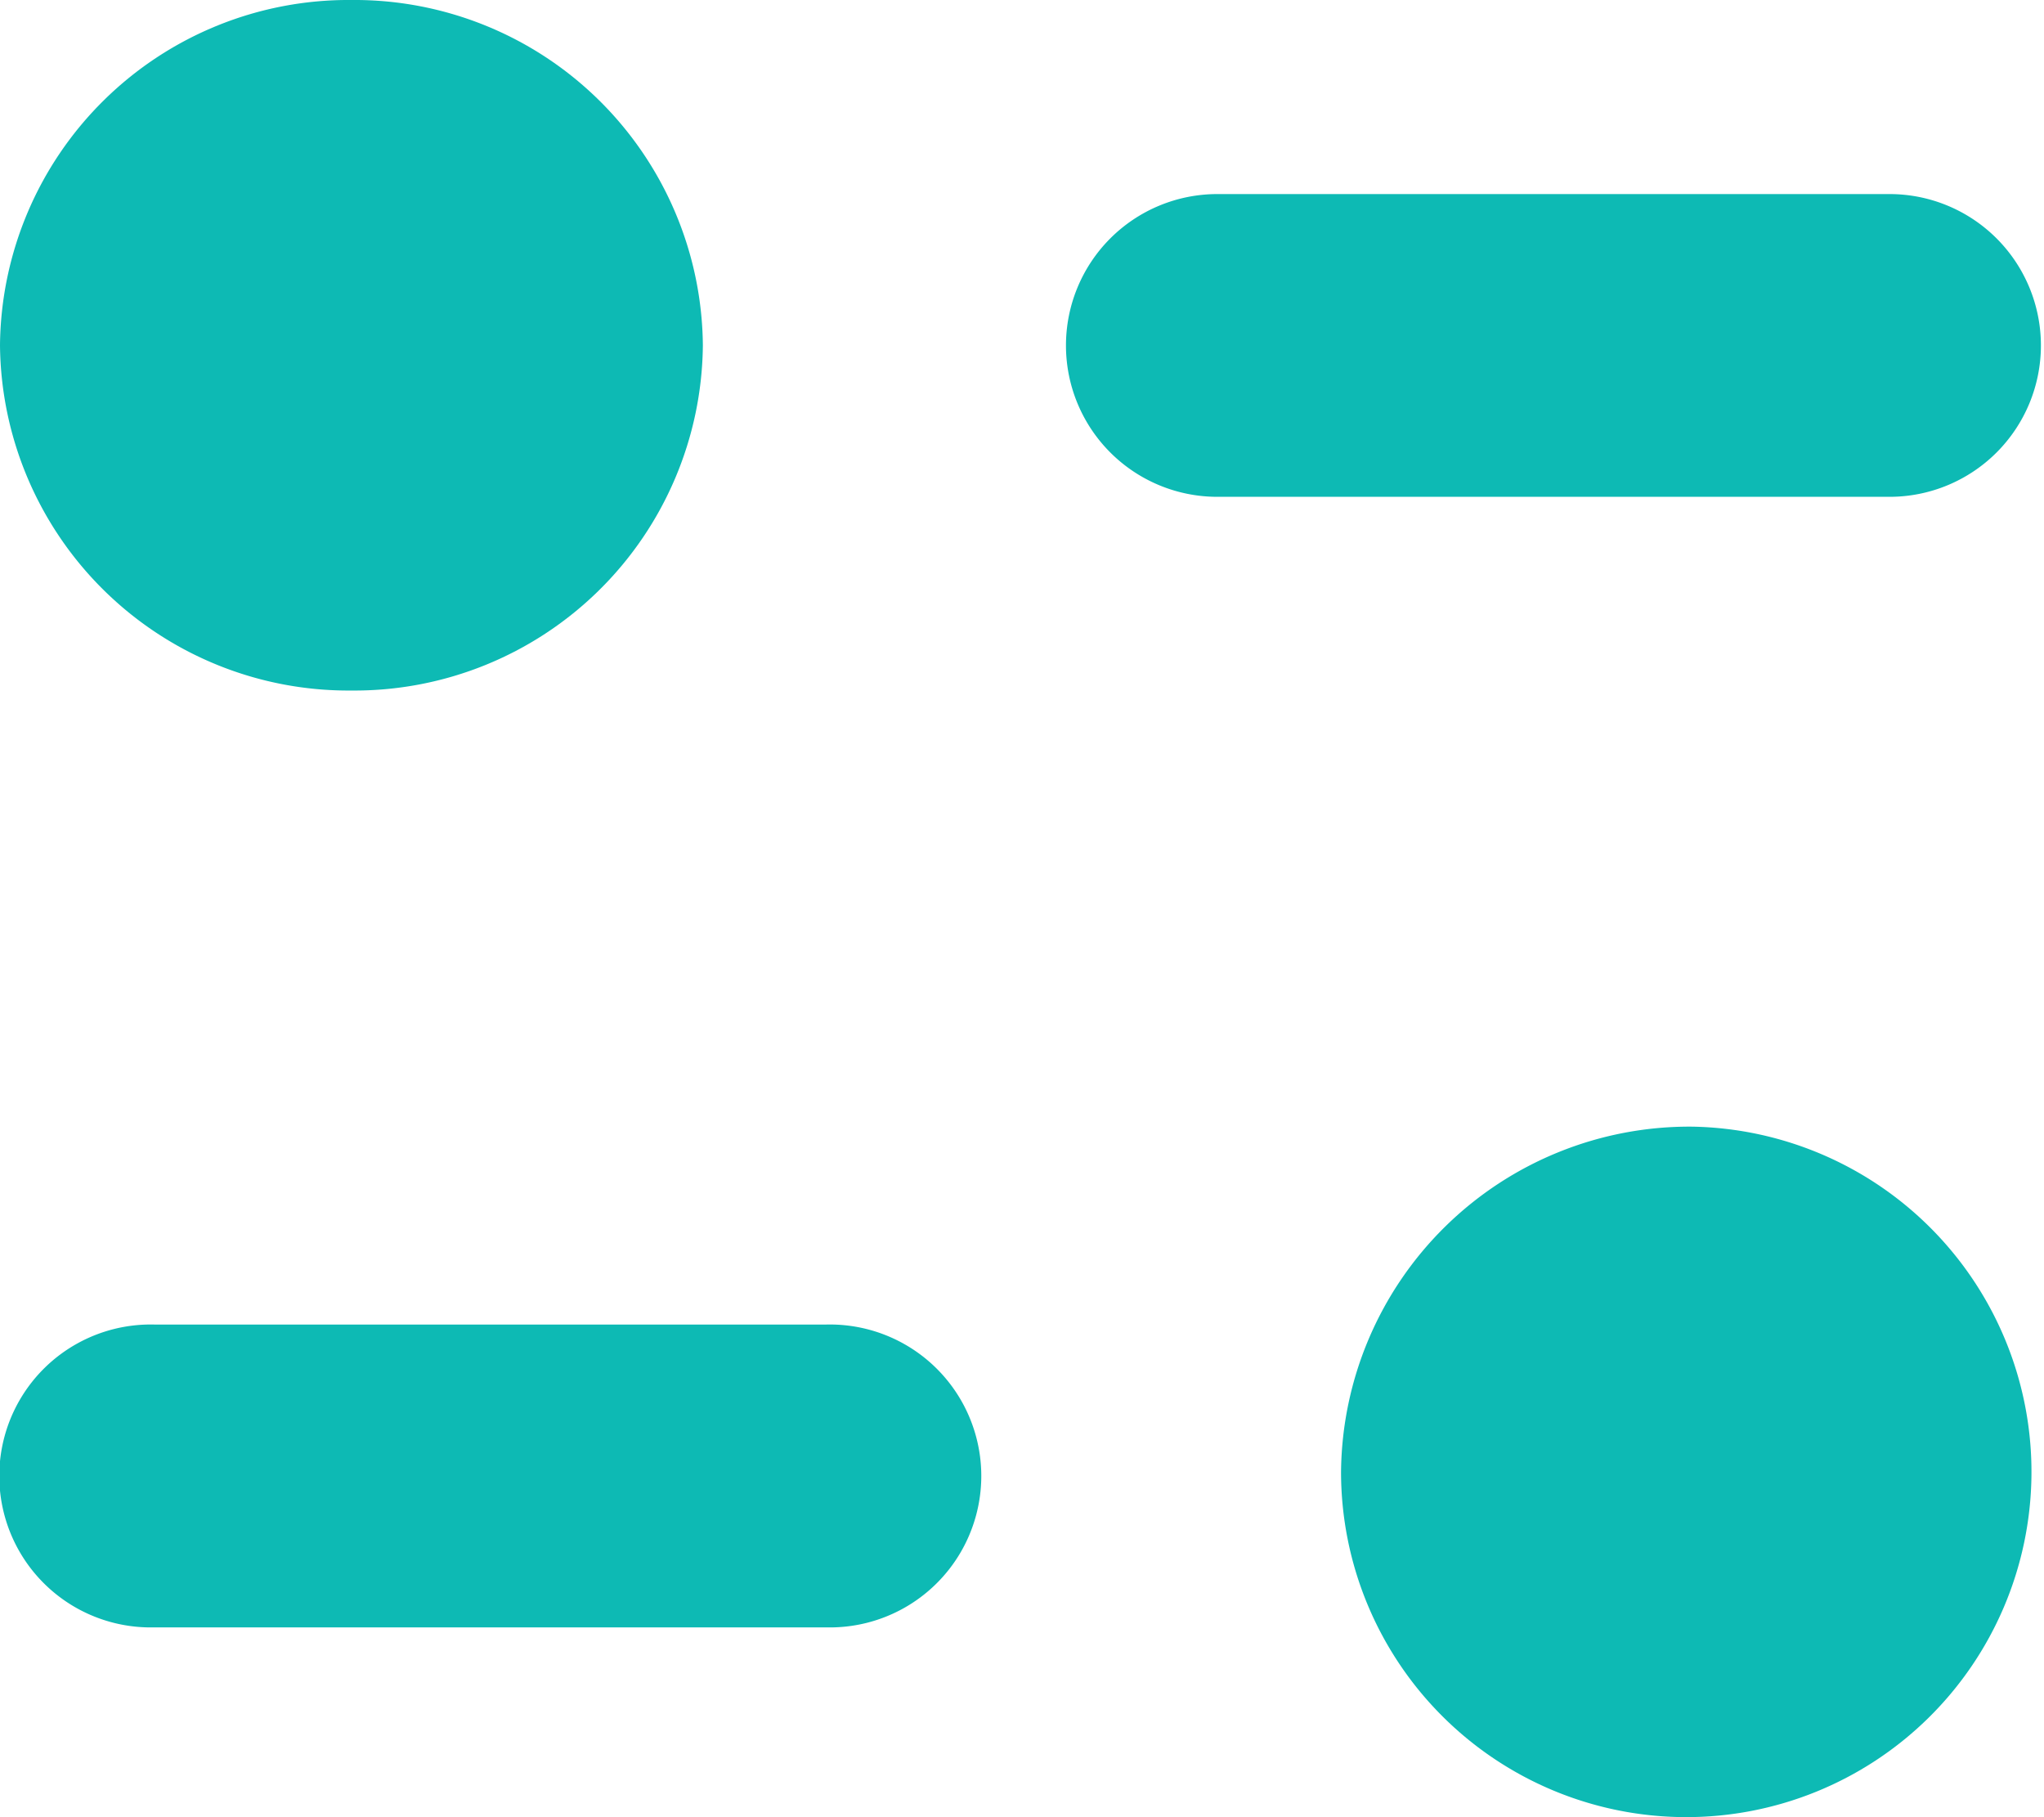<svg xmlns="http://www.w3.org/2000/svg" width="22.5" height="20" viewBox="0 0 22.5 20">
  <defs>
    <style>
      .cls-1 {
        fill: #0dbab4;
      }
    </style>
  </defs>
  <g id="Iconly_Bold_Filter" transform="translate(-2 -3)">
    <g id="Filter" transform="translate(2 3)">
      <path id="Path_1105" class="cls-1" d="M18.631,12.4a3.8,3.8,0,1,1-3.869,3.8A3.835,3.835,0,0,1,18.631,12.4ZM9.094,14.578a1.667,1.667,0,1,1,0,3.333H1.7a1.667,1.667,0,1,1,0-3.333h7.4ZM3.869,0A3.835,3.835,0,0,1,7.737,3.8,3.835,3.835,0,0,1,3.869,7.6,3.836,3.836,0,0,1,0,3.8,3.836,3.836,0,0,1,3.869,0ZM20.8,2.136a1.666,1.666,0,1,1,0,3.332h-7.4a1.666,1.666,0,1,1,0-3.332h7.4Z" transform="translate(0 0)"/>
    </g>
  </g>
</svg>
